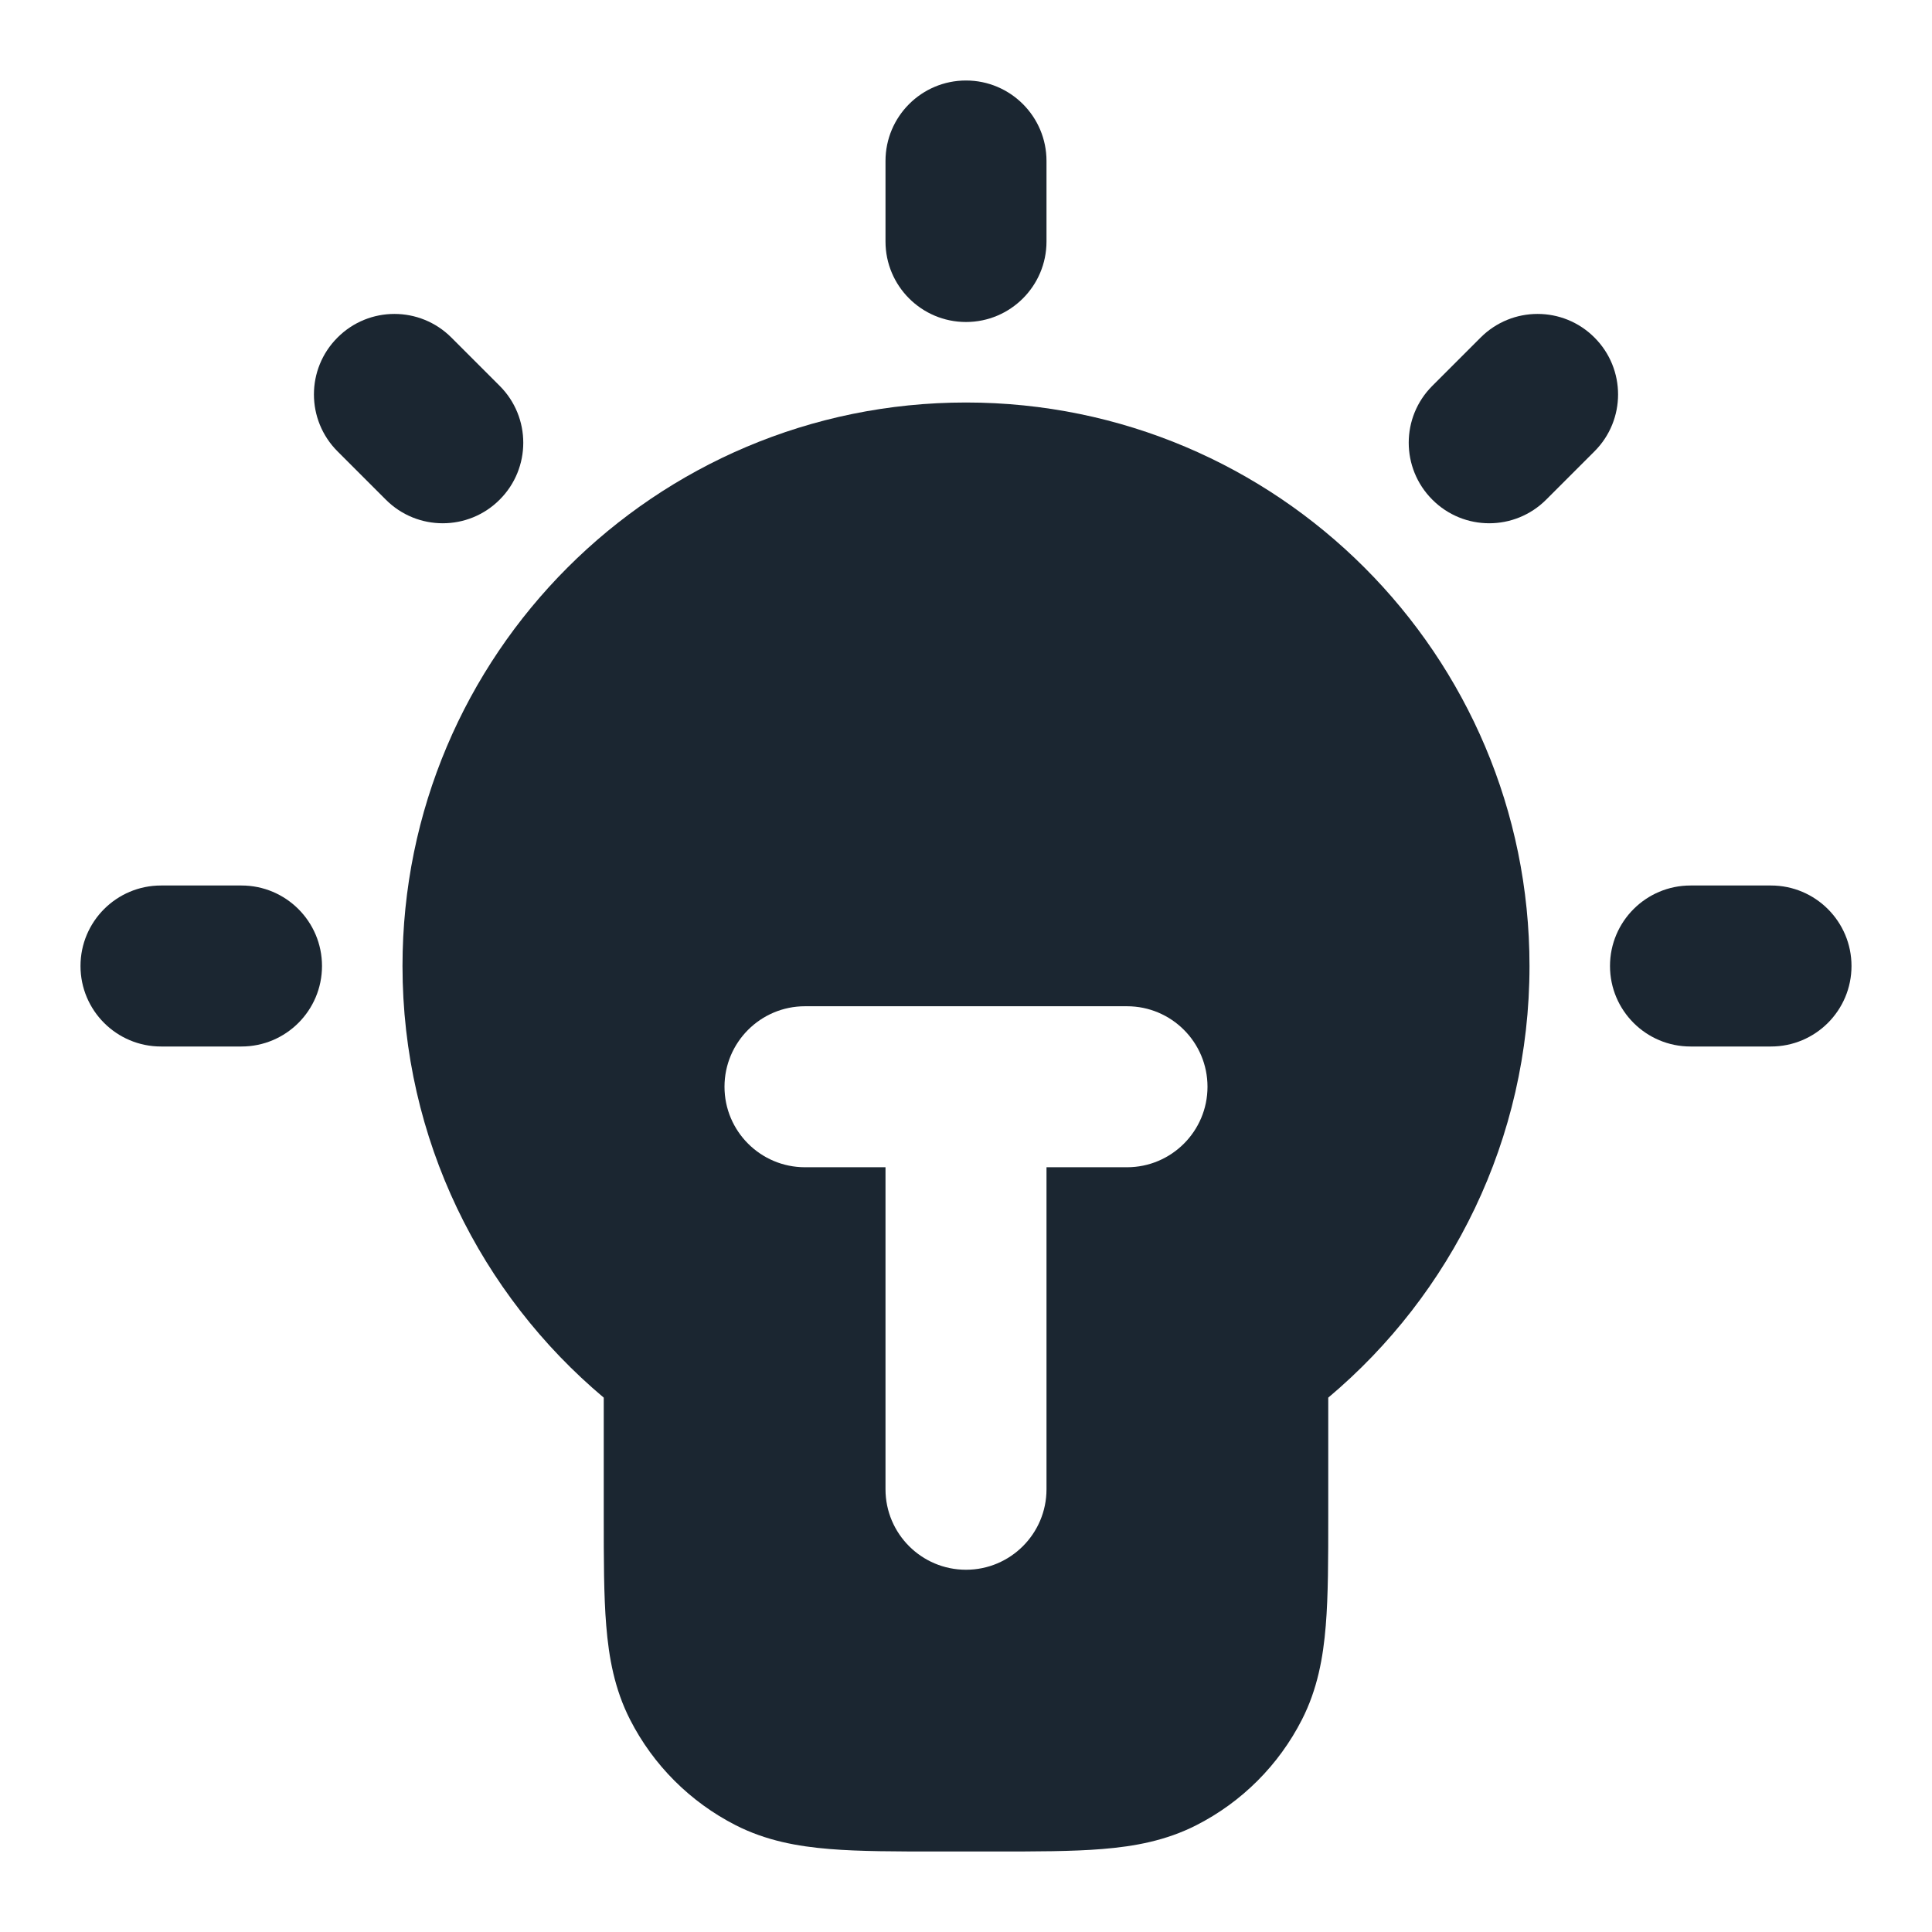 <svg width="24" height="24" viewBox="0 0 24 24" fill="none" xmlns="http://www.w3.org/2000/svg">
<path d="M13 2C13 1.448 12.552 1 12 1C11.448 1 11 1.448 11 2V3C11 3.552 11.448 4 12 4C12.552 4 13 3.552 13 3V2Z" fill="#1B2631"/>
<path d="M2 11C1.448 11 1 11.448 1 12C1 12.552 1.448 13 2 13H3C3.552 13 4 12.552 4 12C4 11.448 3.552 11 3 11H2Z" fill="#1B2631"/>
<path d="M4.193 4.193C4.583 3.802 5.216 3.802 5.607 4.193L6.207 4.793C6.598 5.183 6.598 5.817 6.207 6.207C5.817 6.598 5.183 6.598 4.793 6.207L4.193 5.607C3.802 5.216 3.802 4.583 4.193 4.193Z" fill="#1B2631"/>
<path d="M19.807 5.607C20.198 5.217 20.198 4.583 19.807 4.193C19.417 3.802 18.784 3.802 18.393 4.193L17.793 4.793C17.402 5.183 17.402 5.816 17.793 6.207C18.183 6.598 18.816 6.598 19.207 6.207L19.807 5.607Z" fill="#1B2631"/>
<path d="M20 12C20 11.448 20.448 11 21 11H22C22.552 11 23 11.448 23 12C23 12.552 22.552 13 22 13H21C20.448 13 20 12.552 20 12Z" fill="#1B2631"/>
<path fill-rule="evenodd" clip-rule="evenodd" d="M12 5C8.134 5 5 8.134 5 12C5 14.153 5.973 16.079 7.5 17.362L7.5 18.838C7.5 19.366 7.5 19.82 7.531 20.195C7.563 20.59 7.634 20.984 7.827 21.362C8.115 21.927 8.574 22.385 9.138 22.673C9.516 22.866 9.91 22.937 10.305 22.969C10.68 23 11.134 23 11.661 23H12.339C12.866 23 13.32 23 13.695 22.969C14.09 22.937 14.484 22.866 14.862 22.673C15.427 22.385 15.885 21.927 16.173 21.362C16.366 20.984 16.437 20.59 16.469 20.195C16.5 19.82 16.5 19.366 16.5 18.839V17.362C18.027 16.079 19 14.153 19 12C19 8.134 15.866 5 12 5ZM9 13.5C9 12.948 9.448 12.5 10 12.5H14C14.552 12.5 15 12.948 15 13.5C15 14.052 14.552 14.5 14 14.5H13V18.5C13 19.052 12.552 19.5 12 19.5C11.448 19.5 11 19.052 11 18.5V14.5H10C9.448 14.5 9 14.052 9 13.5Z" fill="#1B2631"/>
</svg>
